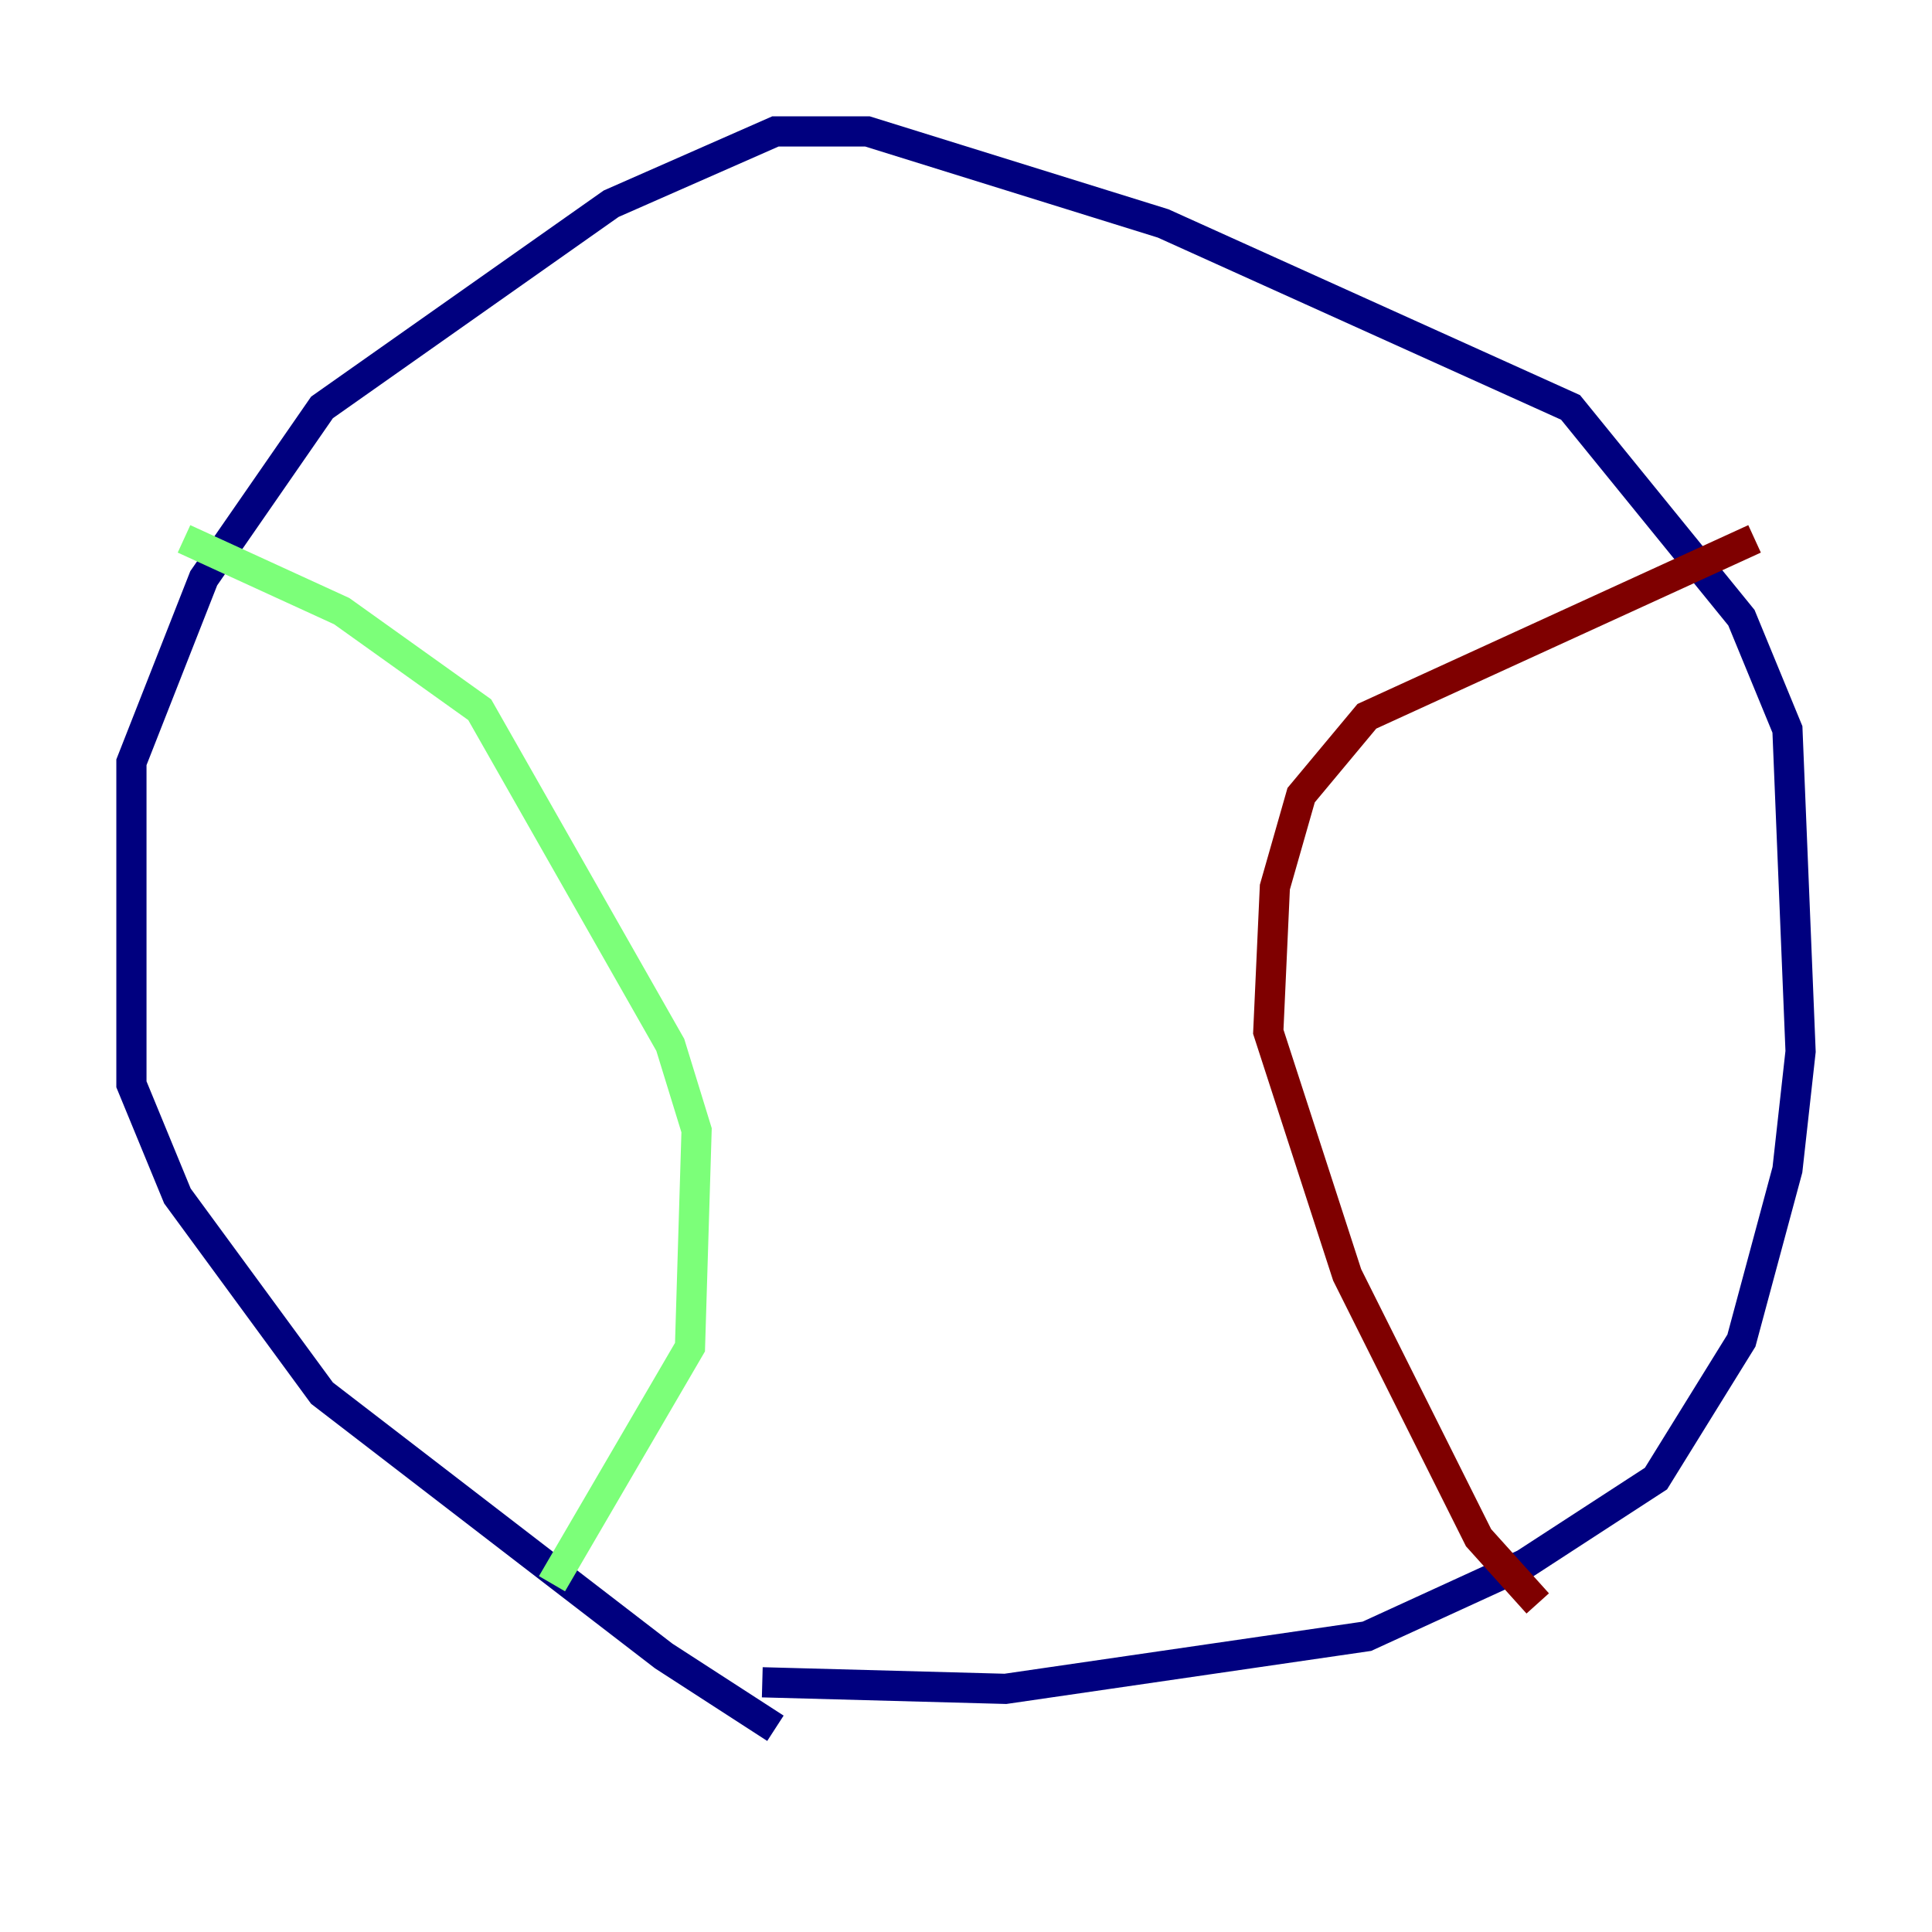 <?xml version="1.0" encoding="utf-8" ?>
<svg baseProfile="tiny" height="128" version="1.2" viewBox="0,0,128,128" width="128" xmlns="http://www.w3.org/2000/svg" xmlns:ev="http://www.w3.org/2001/xml-events" xmlns:xlink="http://www.w3.org/1999/xlink"><defs /><polyline fill="none" points="51.374,114.503 43.973,109.714 21.333,92.299 11.755,79.238 8.707,71.837 8.707,50.503 13.497,38.313 21.333,26.993 40.49,13.497 51.374,8.707 57.469,8.707 77.061,14.803 104.054,26.993 115.374,40.925 118.422,48.327 119.293,69.66 118.422,77.497 115.374,88.816 109.714,97.959 101.007,103.619 90.558,108.408 66.612,111.891 50.503,111.456" stroke="#00007f" stroke-width="2" /><polyline fill="none" points="12.191,35.701 22.64,40.49 31.782,47.02 44.408,69.225 46.15,74.884 45.714,89.252 36.571,104.925" stroke="#7cff79" stroke-width="2" /><polyline fill="none" points="116.245,35.701 90.558,47.456 86.204,52.68 84.463,58.776 84.027,68.354 89.252,84.463 97.959,101.878 101.878,106.231" stroke="#7f0000" stroke-width="2" /></svg>